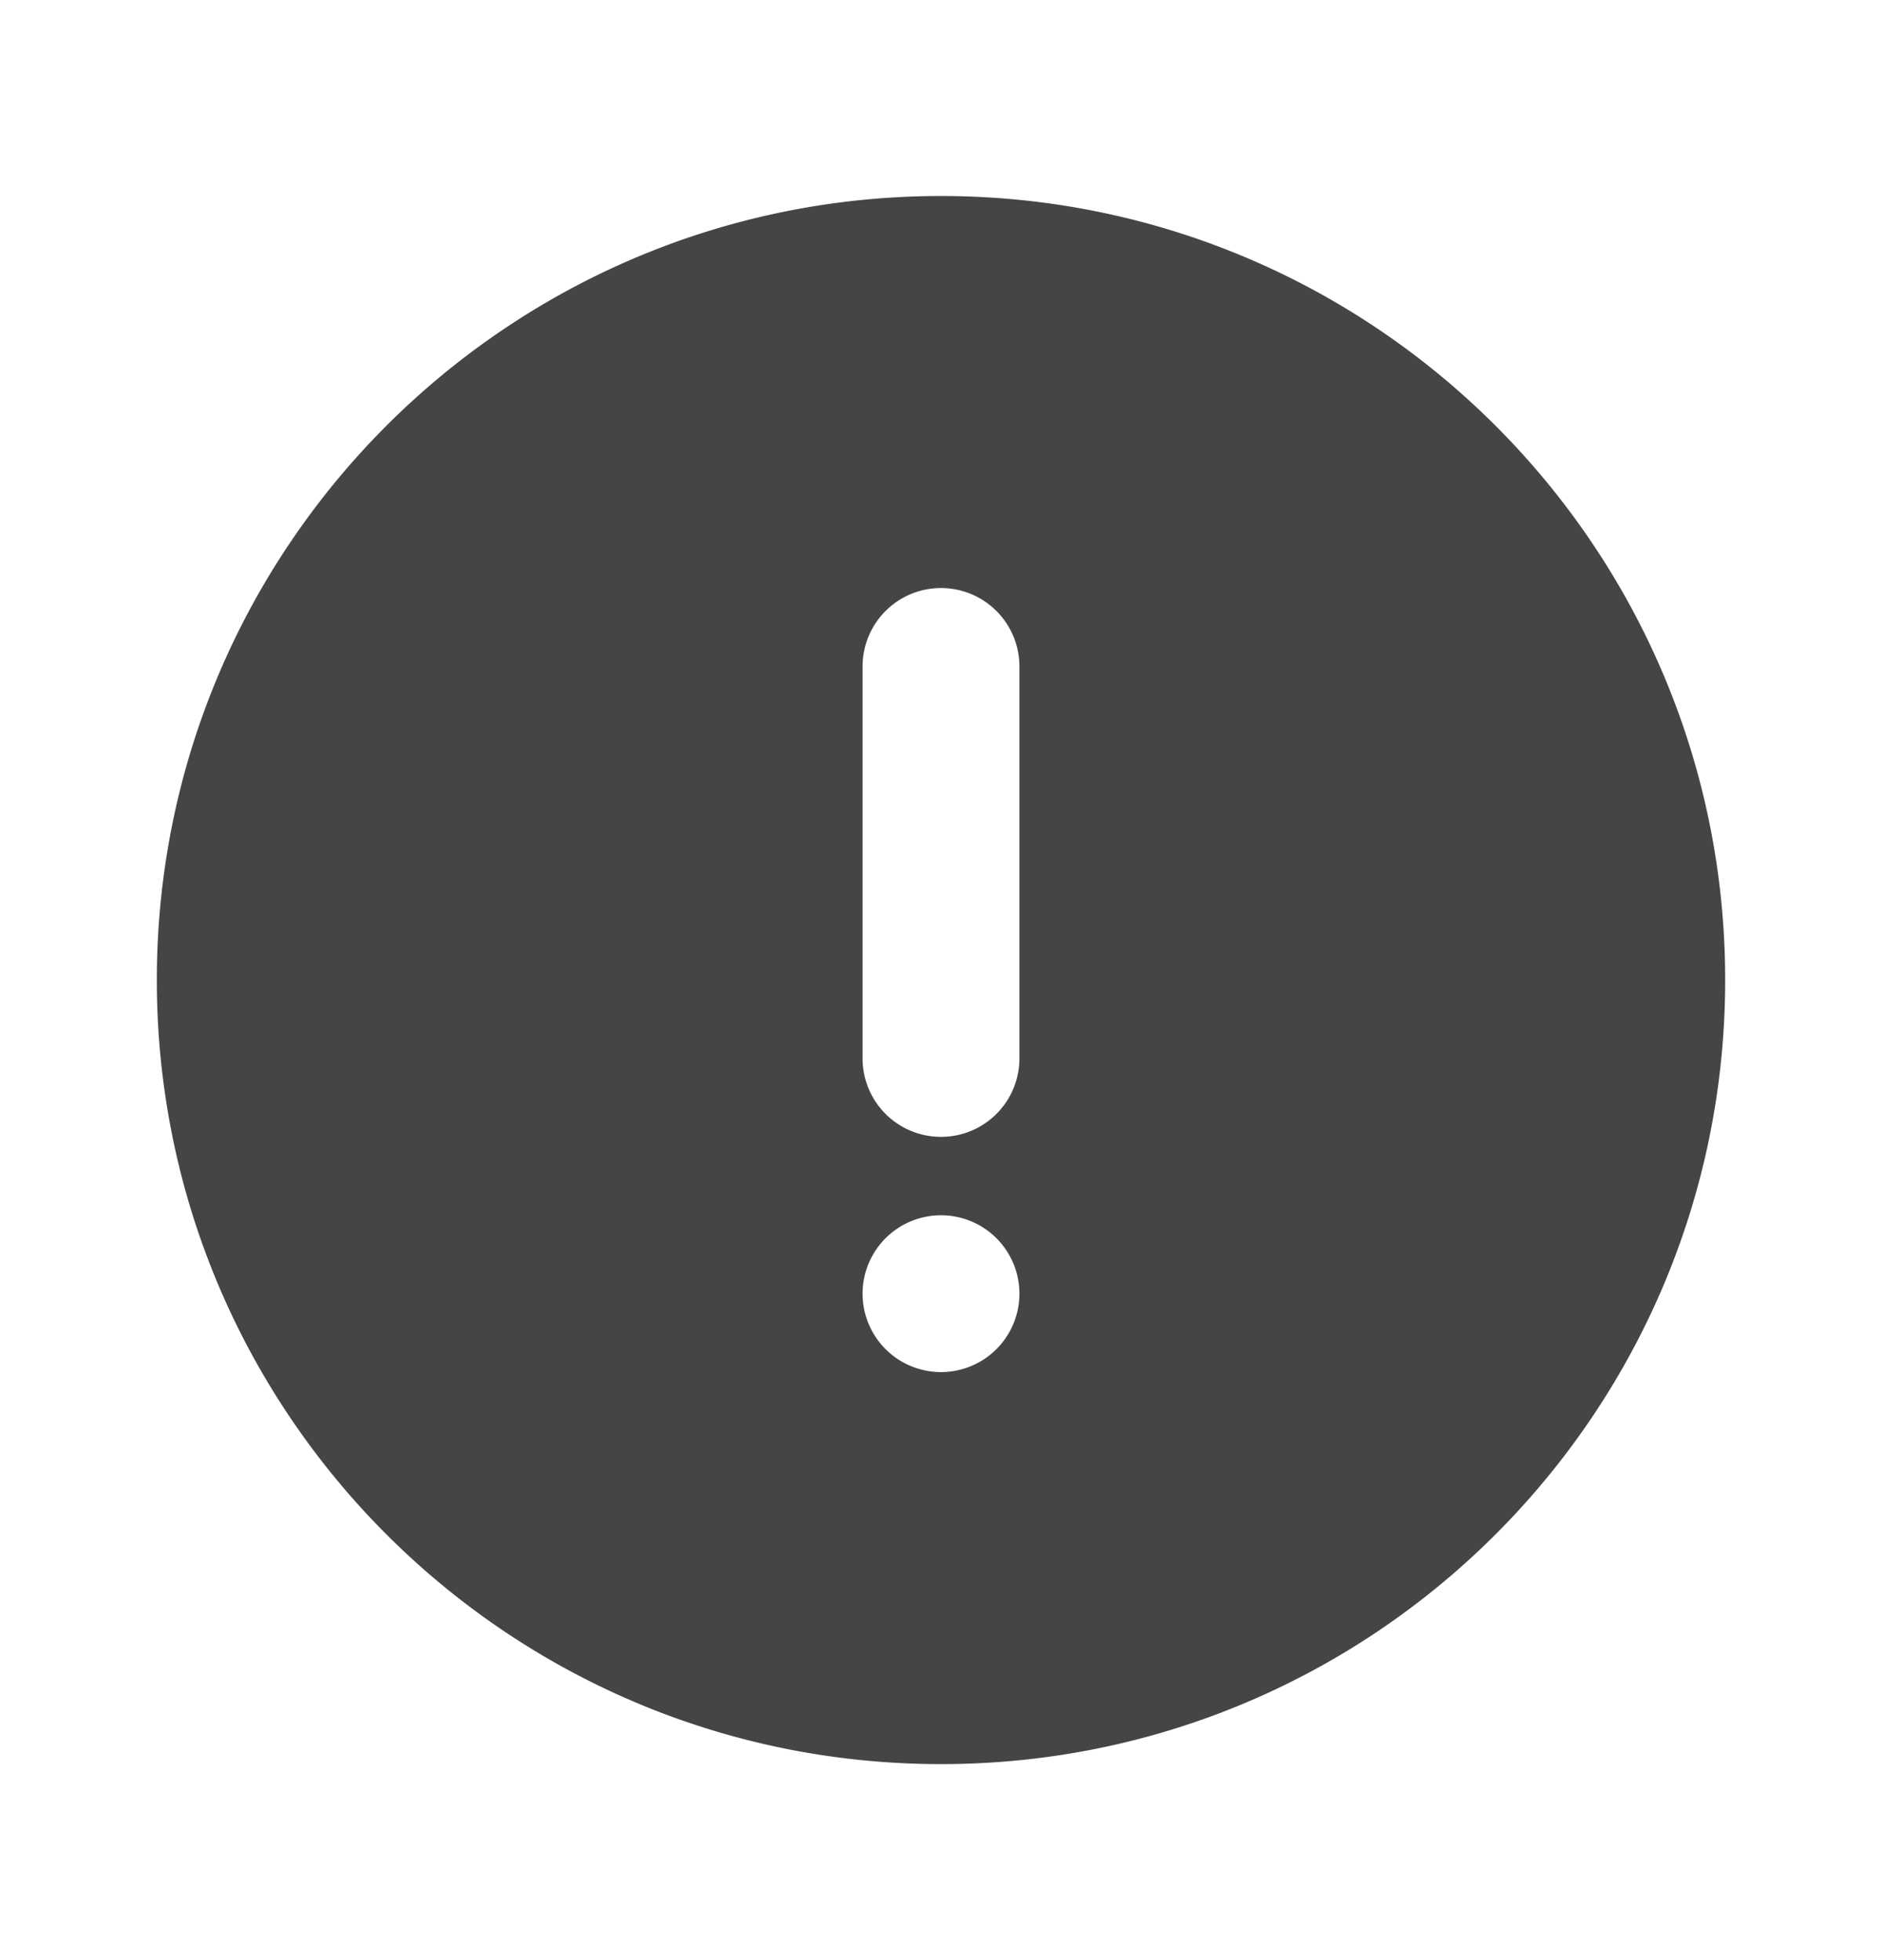 <svg xmlns="http://www.w3.org/2000/svg" width="24" height="25" fill="none"><path fill="#454545" d="M12 22.5c-5.523 0-10-4.477-10-10s4.477-10 10-10 10 4.478 10 10-4.477 10-10 10Zm0-15a1 1 0 0 0-1 1v5a1 1 0 0 0 2 0v-5a1 1 0 0 0-1-1Zm0 10a1 1 0 1 0 0-2 1 1 0 0 0 0 2Z"/></svg>